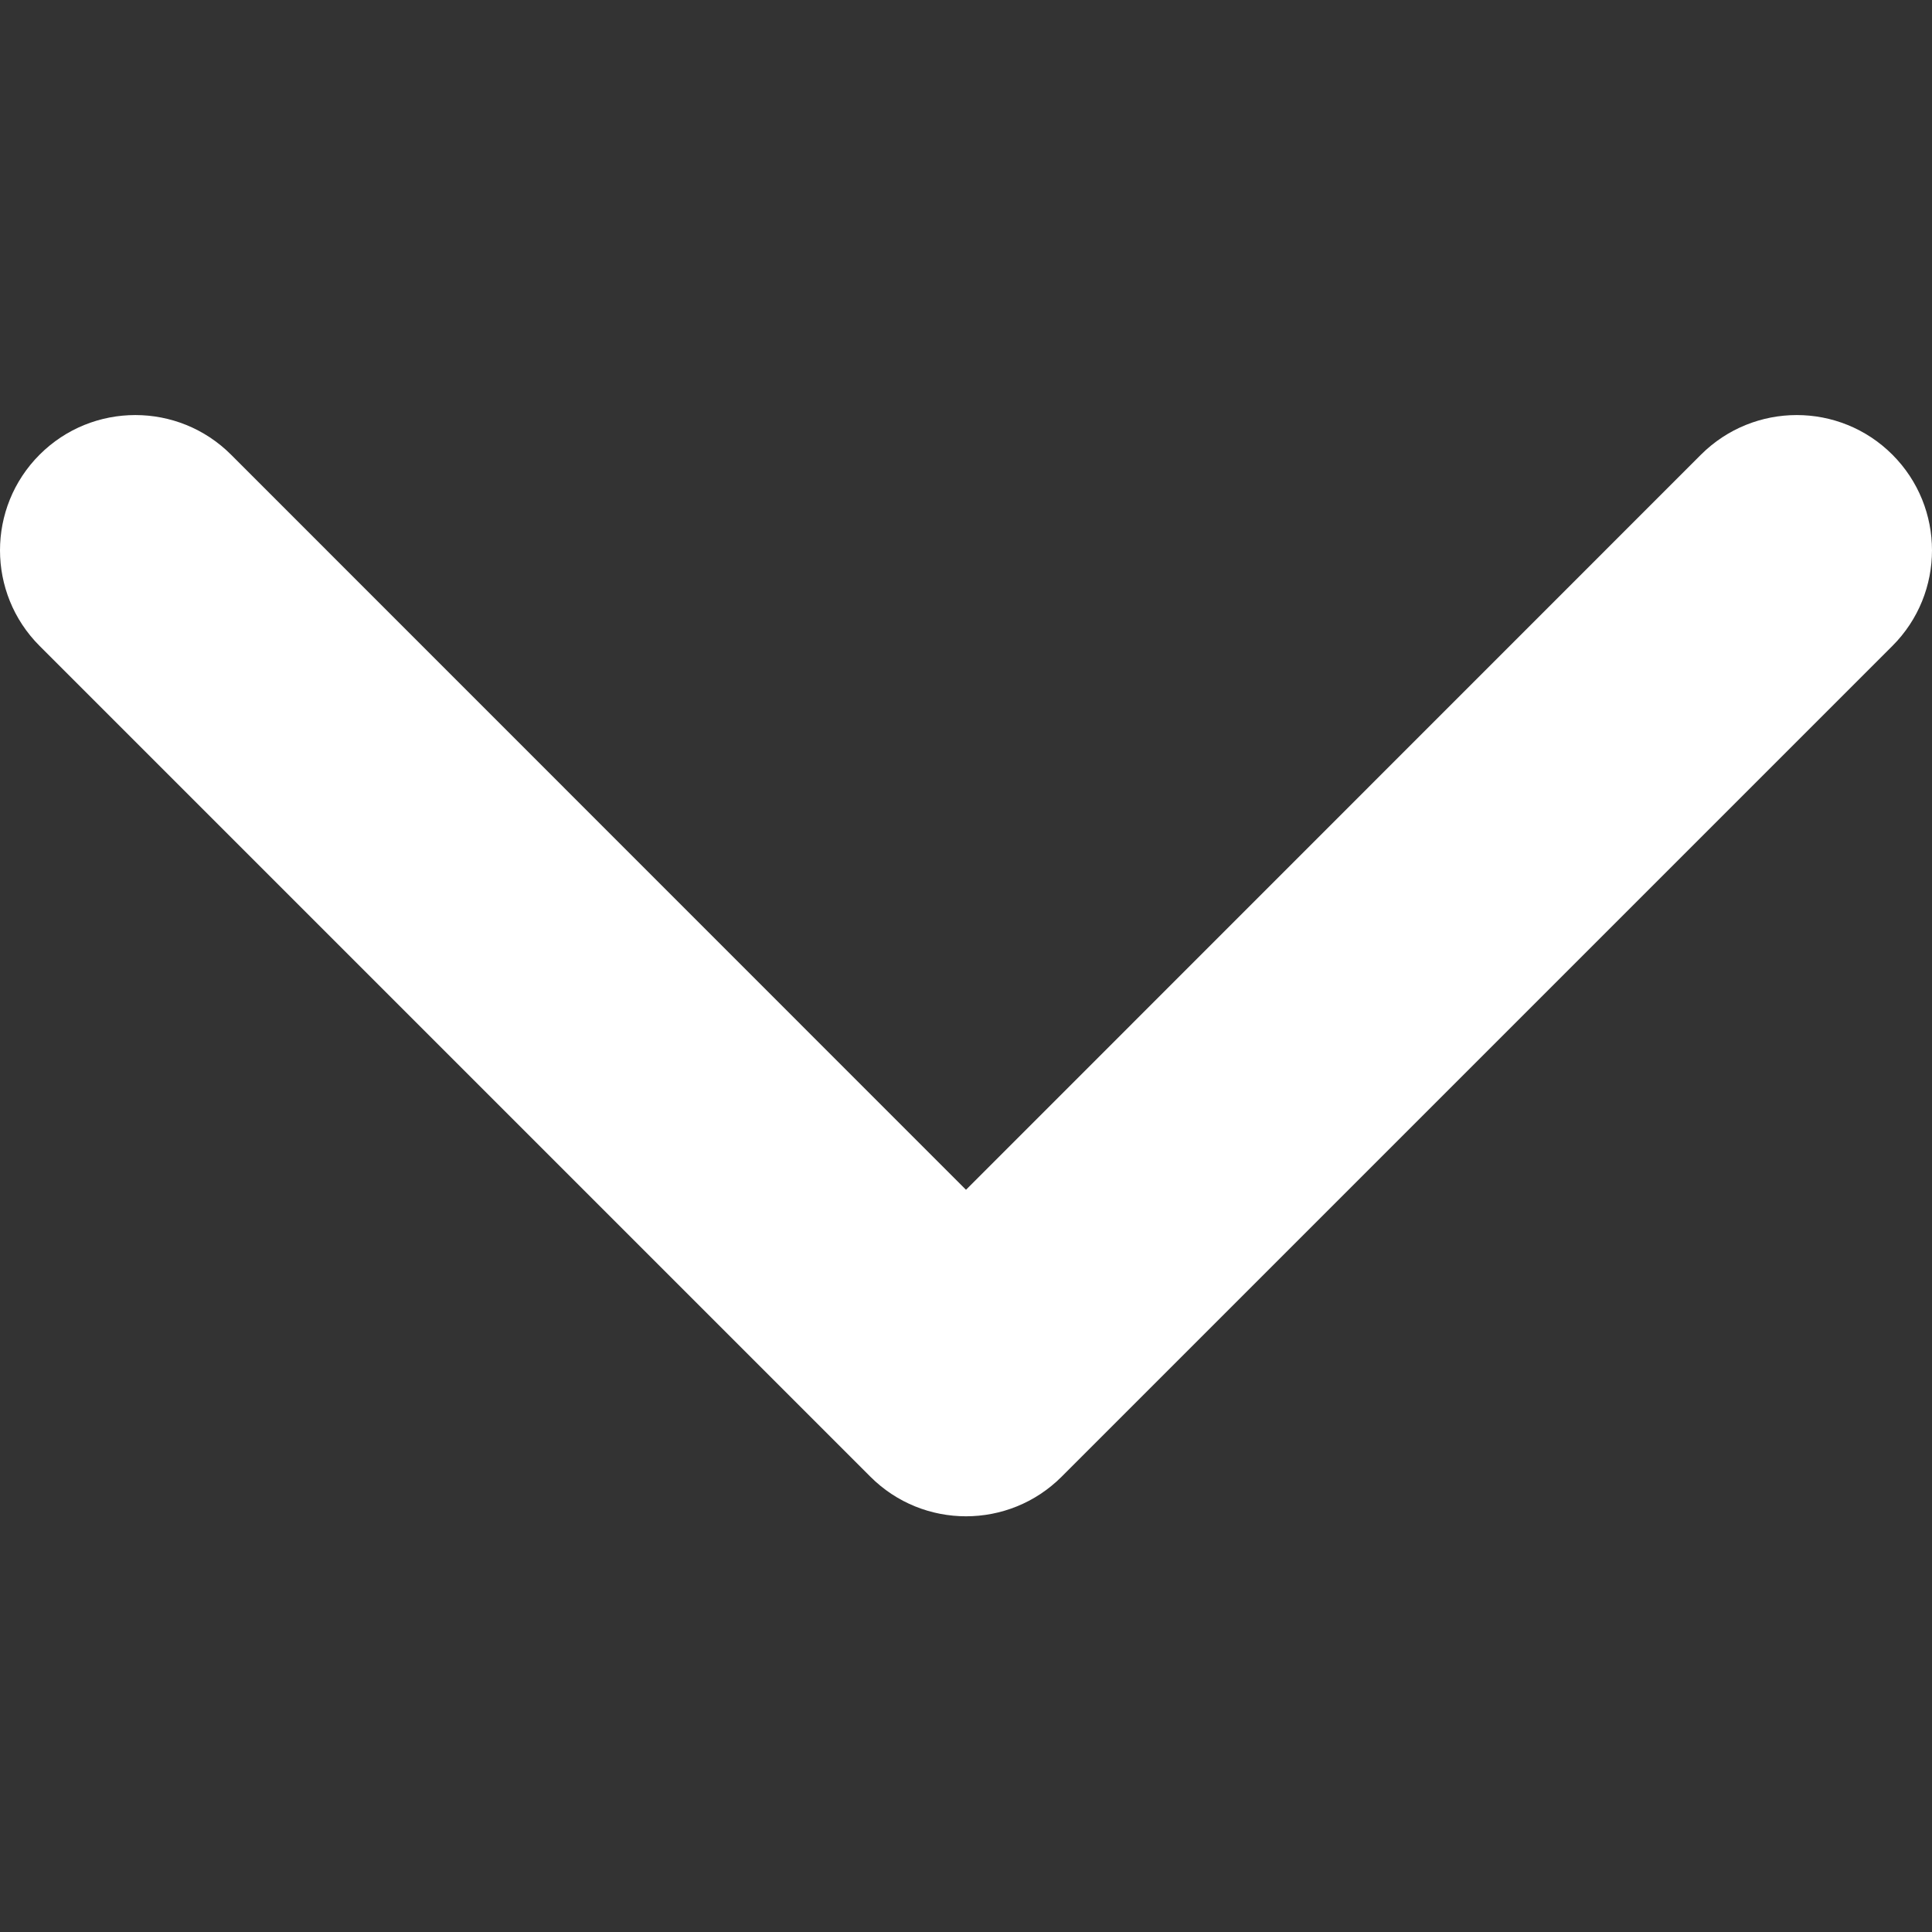 <svg width="12" height="12" viewBox="0 0 12 12" fill="none" xmlns="http://www.w3.org/2000/svg">
<rect x="0" y="0" width="12" height="12" fill="#333333" stroke="none"/>
<g clip-path="url(#clip0_1_49)">
<path d="M5.406 9.172L0.246 4.012C-0.082 3.684 -0.082 3.152 0.246 2.824C0.574 2.496 1.107 2.496 1.435 2.824L6 7.39L10.565 2.824C10.894 2.496 11.426 2.496 11.754 2.824C12.082 3.152 12.082 3.684 11.754 4.012L6.594 9.172C6.43 9.336 6.215 9.418 6 9.418C5.785 9.418 5.57 9.336 5.406 9.172Z" fill="white"/>
</g>
<defs>
<clipPath id="clip0_1_49">
<rect width="12" height="12" fill="white" transform="translate(12 -0.002) rotate(90)"/>
</clipPath>
</defs>
</svg>
